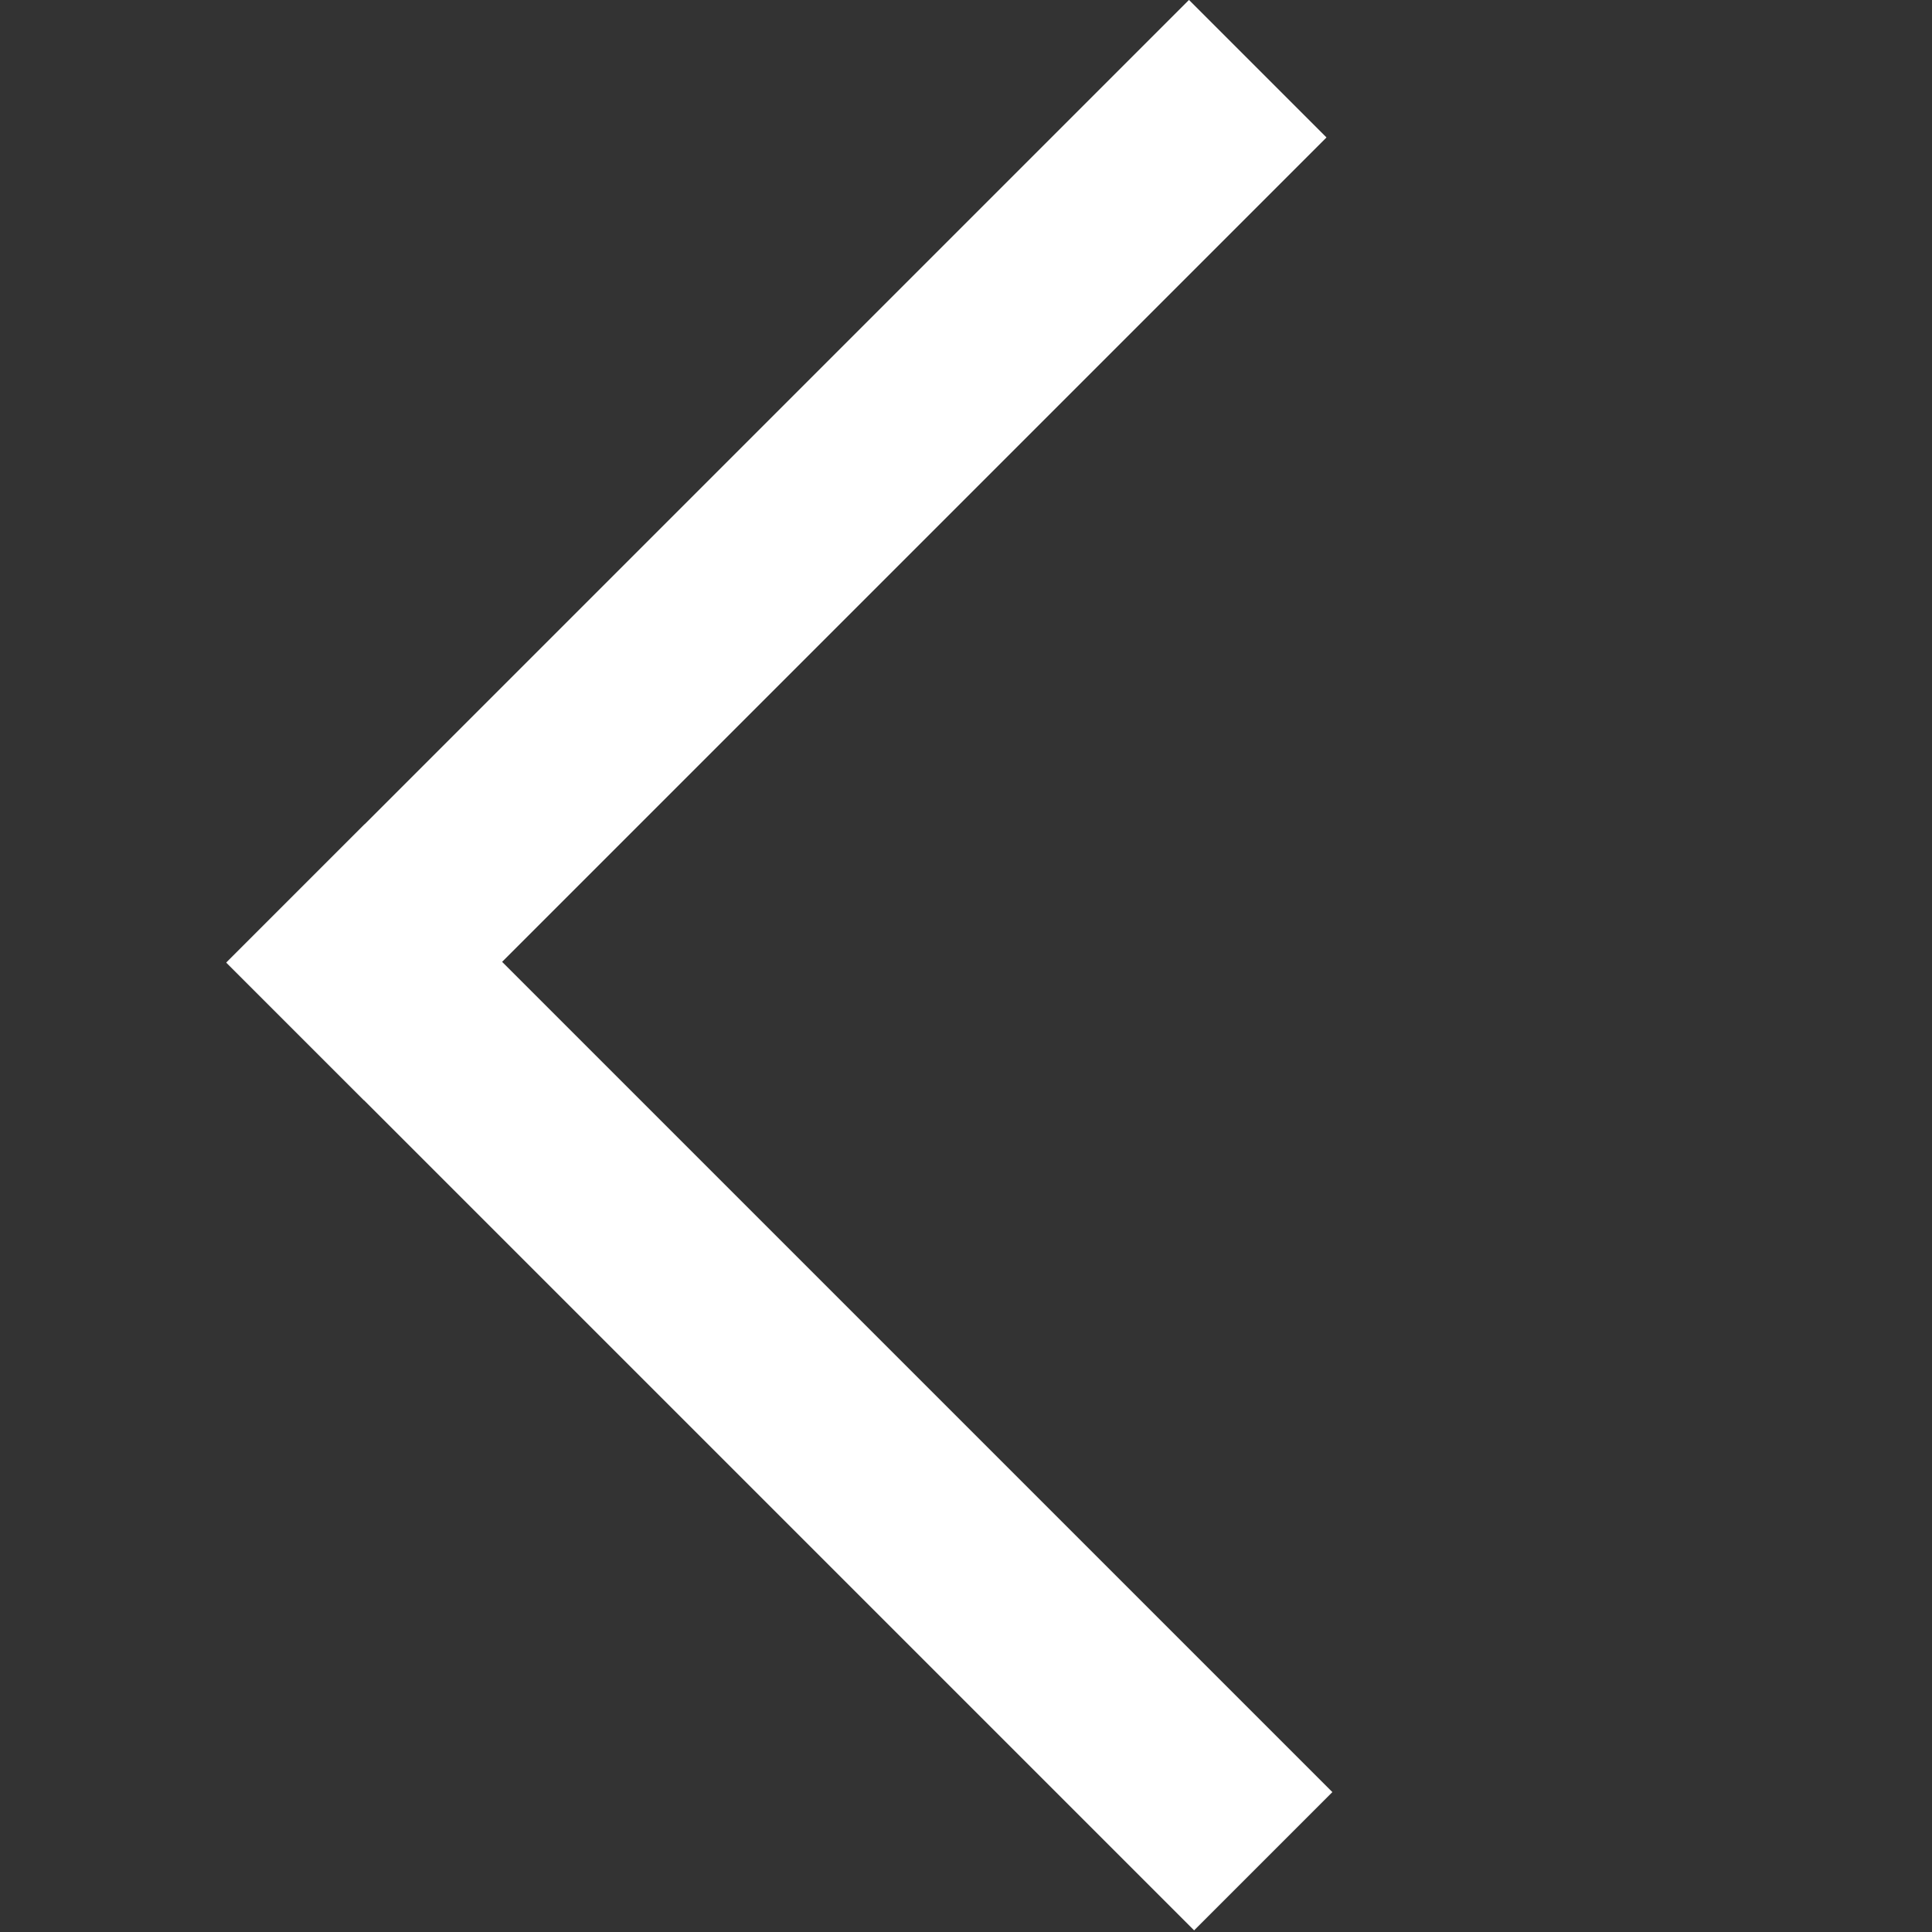<svg fill="white" version="1.1" viewBox="0 0 100 100" xmlns="http://www.w3.org/2000/svg">
 <rect x="0" y="0" width="100" height="100" fill="#333333" stroke="none"/>
 <g>
  <rect transform="rotate(45)" x="43.514" y="-43.519" width="10.066" height="70.465" style="stroke-width:0"/>
  <rect transform="rotate(-45)" x="-26.946" y="43.514" width="10.12" height="70.841" style="stroke-width:0"/>
 </g>
</svg>
